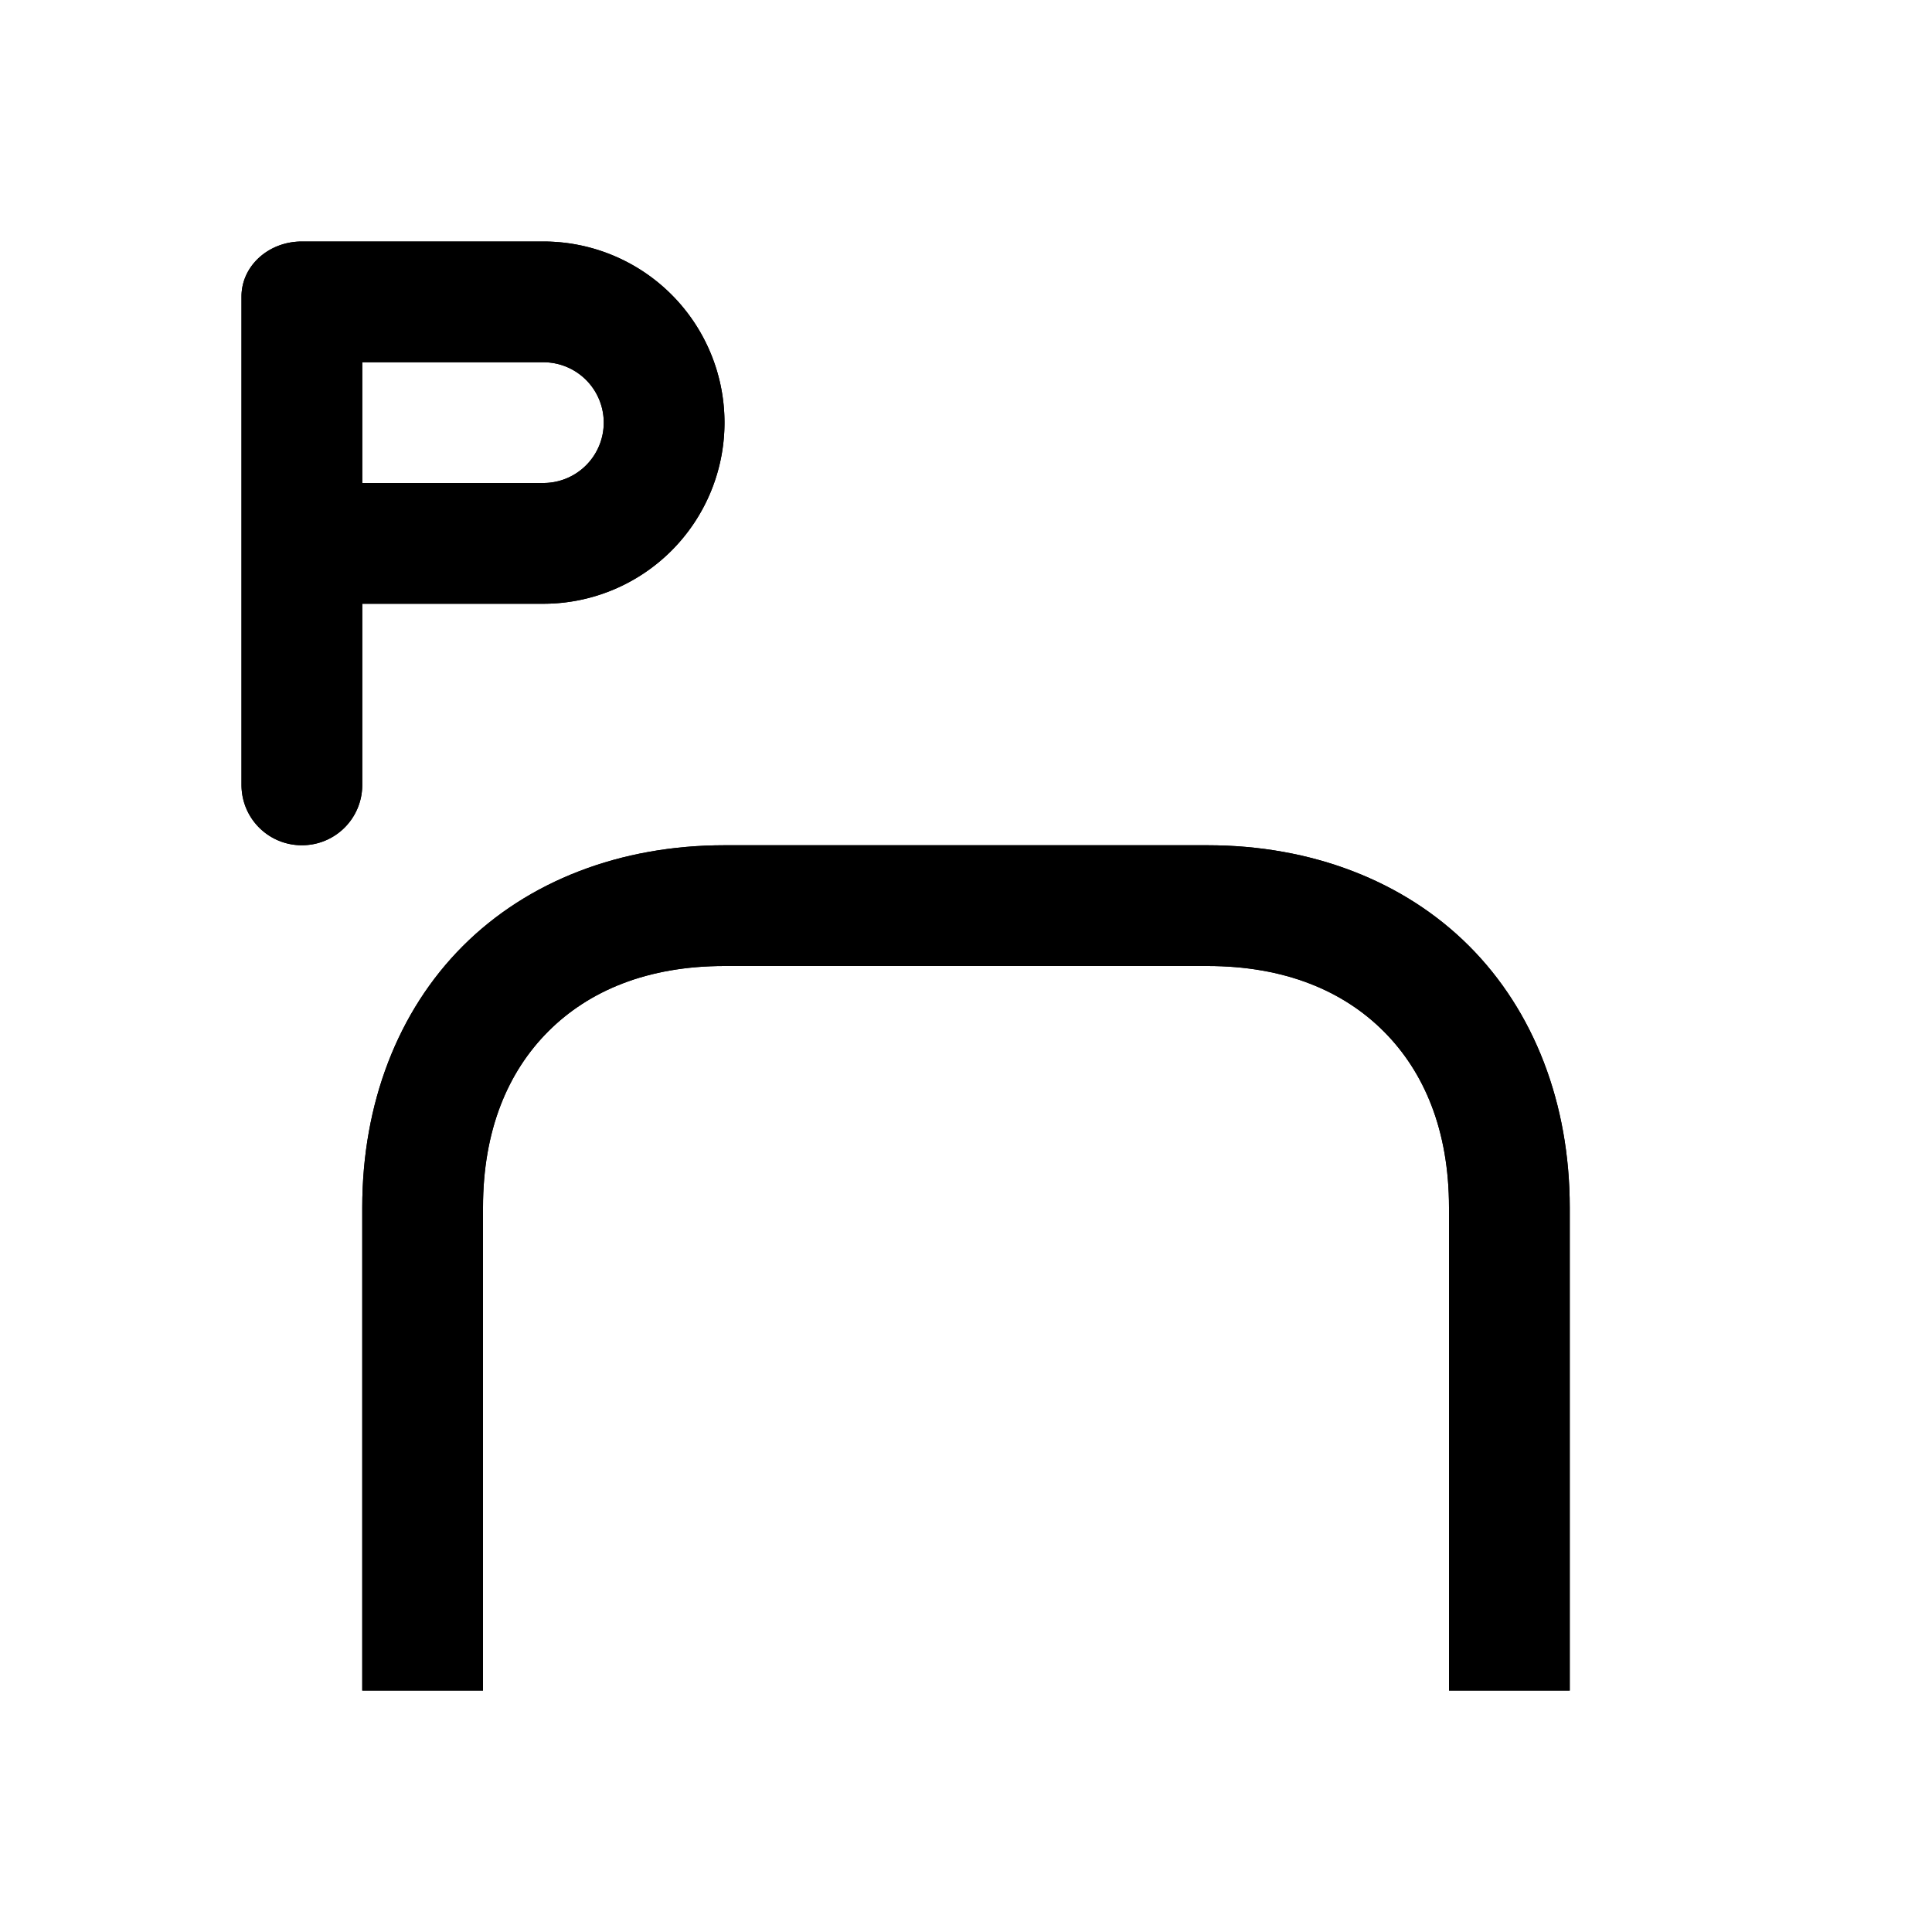 <?xml version="1.0" encoding="utf-8" ?>
<svg baseProfile="full" height="16" version="1.1" width="16" xmlns="http://www.w3.org/2000/svg" xmlns:ev="http://www.w3.org/2001/xml-events" xmlns:xlink="http://www.w3.org/1999/xlink"><defs /><path d="m 679.5,149 c -0.277,0 -0.5,0.203 -0.5,0.455 v 0.045 0.045 1.91 0.09 1.955 c 0,0.277 0.223,0.5 0.5,0.5 0.277,0 0.5,-0.223 0.5,-0.5 v -1.5 h 1.5 a 1.5,1.5 0 0 0 1.5,-1.5 1.5,1.5 0 0 0 -1.5,-1.5 h -2 z m 0.5,1 h 1.5 a 0.5,0.5 0 0 1 0.5,0.5 0.5,0.5 0 0 1 -0.5,0.5 H 680 Z" fill="#000" transform="translate(3.0,5.0) translate(-680.0,-152.0)" /><path d="m 134,247 c -0.861,0 -1.627,0.295 -2.166,0.834 C 131.295,248.373 131,249.139 131,250 v 3.5 0.5 h 1 v -0.5 -3.5 c 0,-0.639 0.205,-1.123 0.541,-1.459 C 132.877,248.205 133.361,248 134,248 h 4 c 0.639,0 1.123,0.205 1.459,0.541 C 139.795,248.877 140,249.361 140,250 v 3.5 0.5 h 1 v -0.5 -3.5 c 0,-0.861 -0.295,-1.627 -0.834,-2.166 C 139.627,247.295 138.861,247 138,247 Z" fill="#000" transform="translate(8.0,8.0) translate(-136.0,-248.0)" /><path d="m 679.5,149 c -0.277,0 -0.5,0.203 -0.5,0.455 v 0.045 0.045 1.91 0.09 1.955 c 0,0.277 0.223,0.5 0.5,0.5 0.277,0 0.5,-0.223 0.5,-0.5 v -1.5 h 1.5 a 1.5,1.5 0 0 0 1.5,-1.5 1.5,1.5 0 0 0 -1.5,-1.5 h -2 z m 0.5,1 h 1.5 a 0.5,0.5 0 0 1 0.5,0.5 0.5,0.5 0 0 1 -0.5,0.5 H 680 Z" fill="#000" transform="translate(3.0,5.0) translate(-680.0,-152.0)" /><path d="m 134,247 c -0.861,0 -1.627,0.295 -2.166,0.834 C 131.295,248.373 131,249.139 131,250 v 3.5 0.5 h 1 v -0.5 -3.5 c 0,-0.639 0.205,-1.123 0.541,-1.459 C 132.877,248.205 133.361,248 134,248 h 4 c 0.639,0 1.123,0.205 1.459,0.541 C 139.795,248.877 140,249.361 140,250 v 3.5 0.5 h 1 v -0.5 -3.5 c 0,-0.861 -0.295,-1.627 -0.834,-2.166 C 139.627,247.295 138.861,247 138,247 Z" fill="#000" transform="translate(8.0,8.0) translate(-136.0,-248.0)" /></svg>